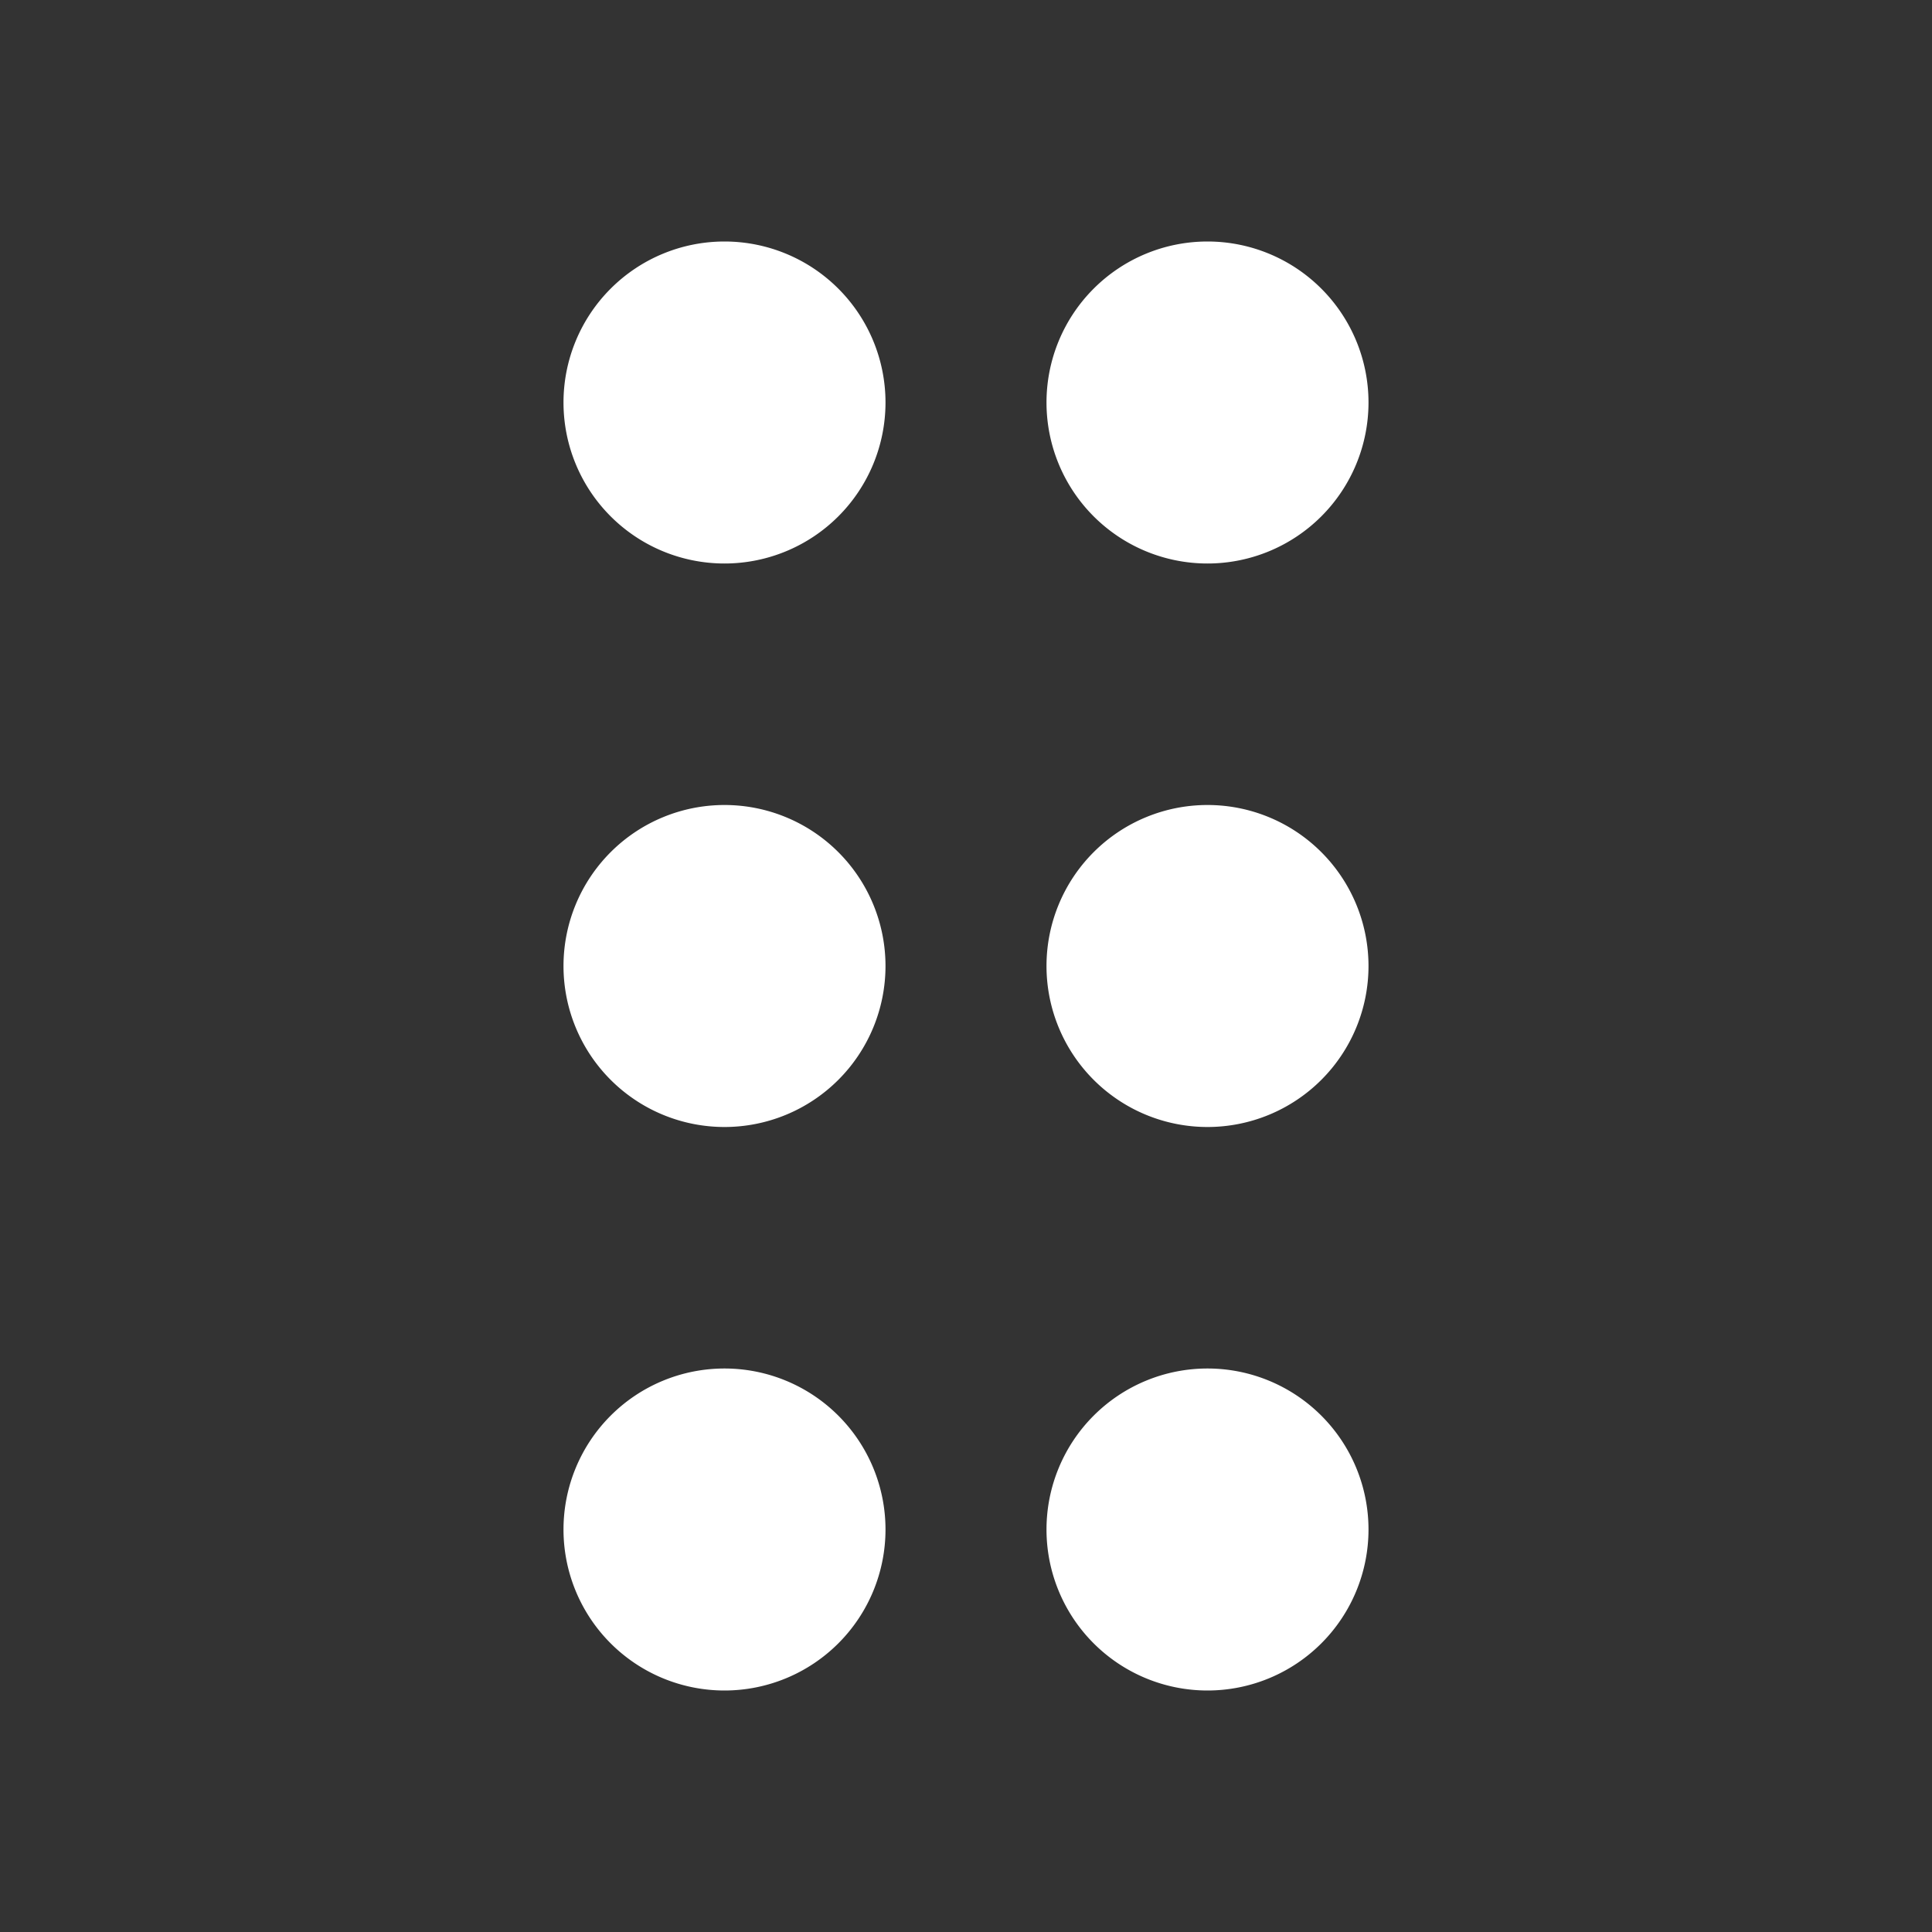 <svg viewBox="0 0 24 24" fill="none" xmlns="http://www.w3.org/2000/svg" width="1em" height="1em" focusable="false"
	 aria-hidden="true">
	<rect x="0" y="0" width="24" height="24" fill="#333333" stroke="none"/>
	<path d="M9 7a2 2 0 1 0 0-4 2 2 0 0 0 0 4Z" fill="#fff"></path>
	<path d="M9 14a2 2 0 1 0 0-4 2 2 0 0 0 0 4Z" fill="#fff"></path>
	<path d="M11 19a2 2 0 1 1-4 0 2 2 0 0 1 4 0Z" fill="#fff"></path>
	<path d="M15 7a2 2 0 1 0 0-4 2 2 0 0 0 0 4Z" fill="#fff"></path>
	<path d="M17 12a2 2 0 1 1-4 0 2 2 0 0 1 4 0Z" fill="#fff"></path>
	<path d="M15 21a2 2 0 1 0 0-4 2 2 0 0 0 0 4Z" fill="#fff"></path>
</svg>
